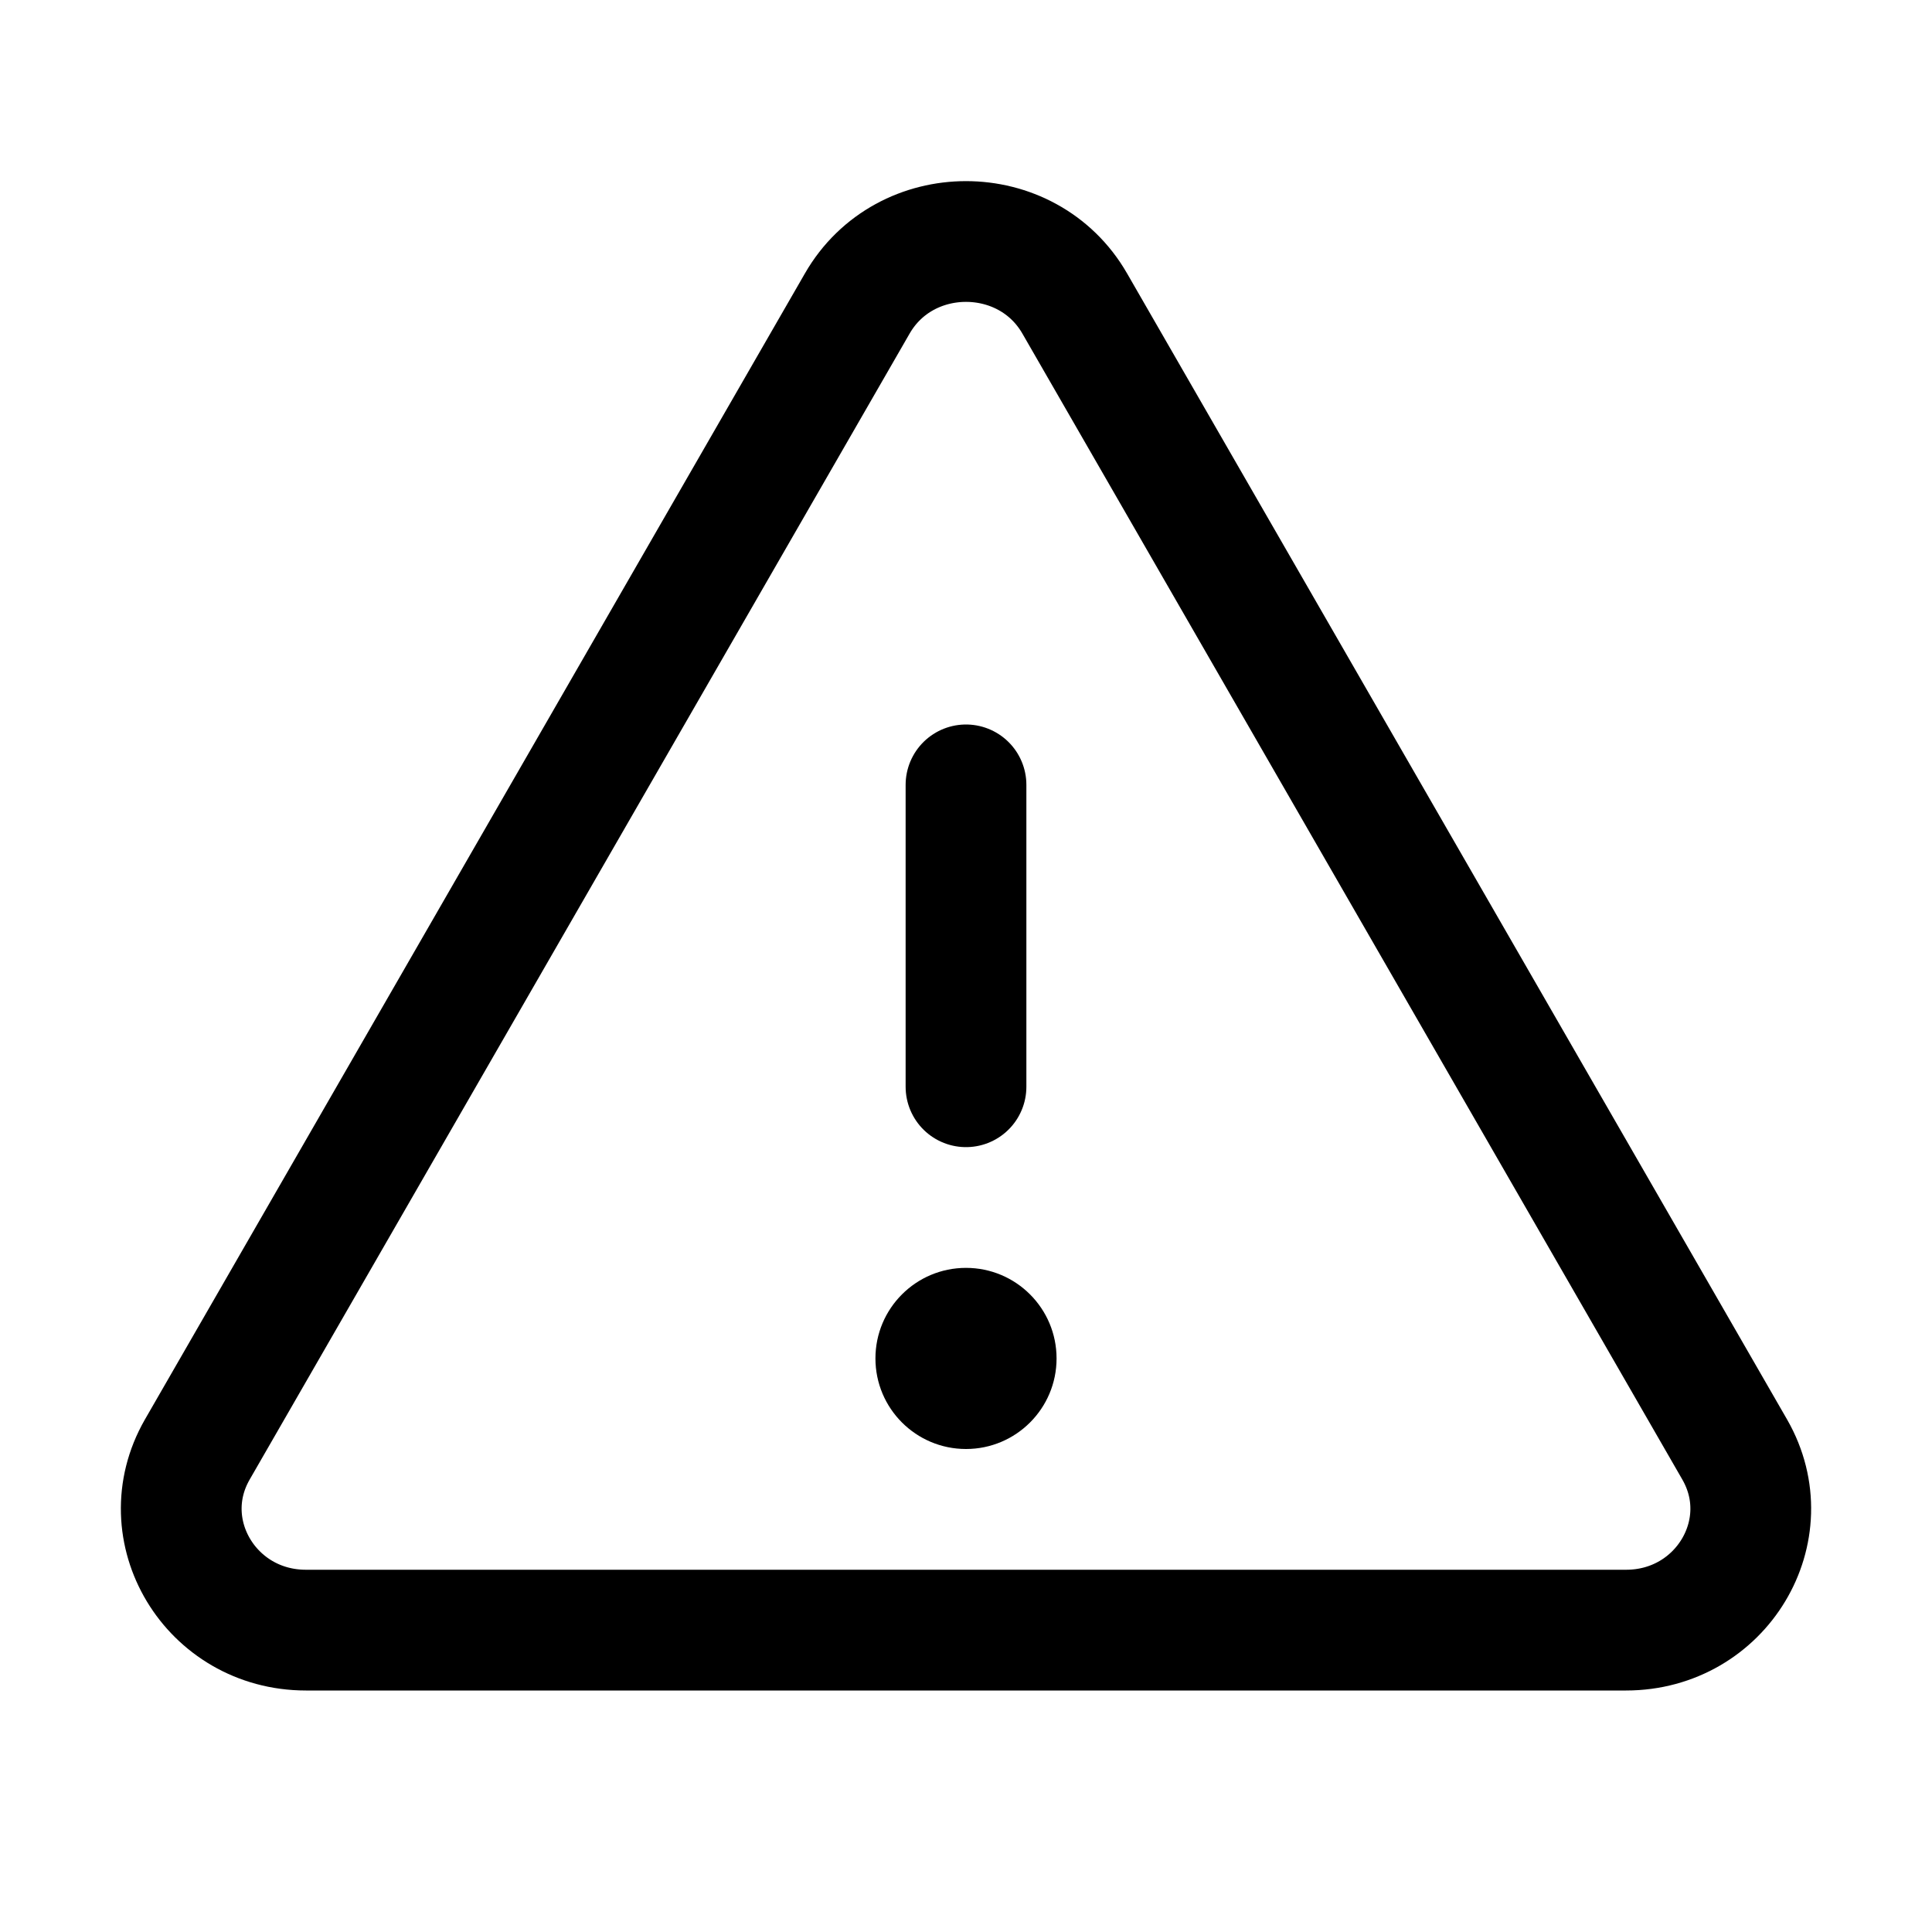<svg xmlns="http://www.w3.org/2000/svg" viewBox="0 0 256 256">
    <rect width="256" height="256" fill="none" />
    <path
        d="M142.41,40.22l87.46,151.87C236,202.79,228.08,216,215.46,216H40.54C27.92,216,20,202.79,26.13,192.09L113.59,40.22C119.89,29.26,136.11,29.26,142.41,40.22Z"
        fill="none" stroke="currentColor" stroke-linecap="round" stroke-linejoin="round"
        stroke-width="16" />
    <line x1="128" y1="144" x2="128" y2="104" fill="none" stroke="currentColor"
        stroke-linecap="round" stroke-linejoin="round" stroke-width="16" />
    <circle cx="128" cy="180" r="12" fill="currentColor" />
</svg>